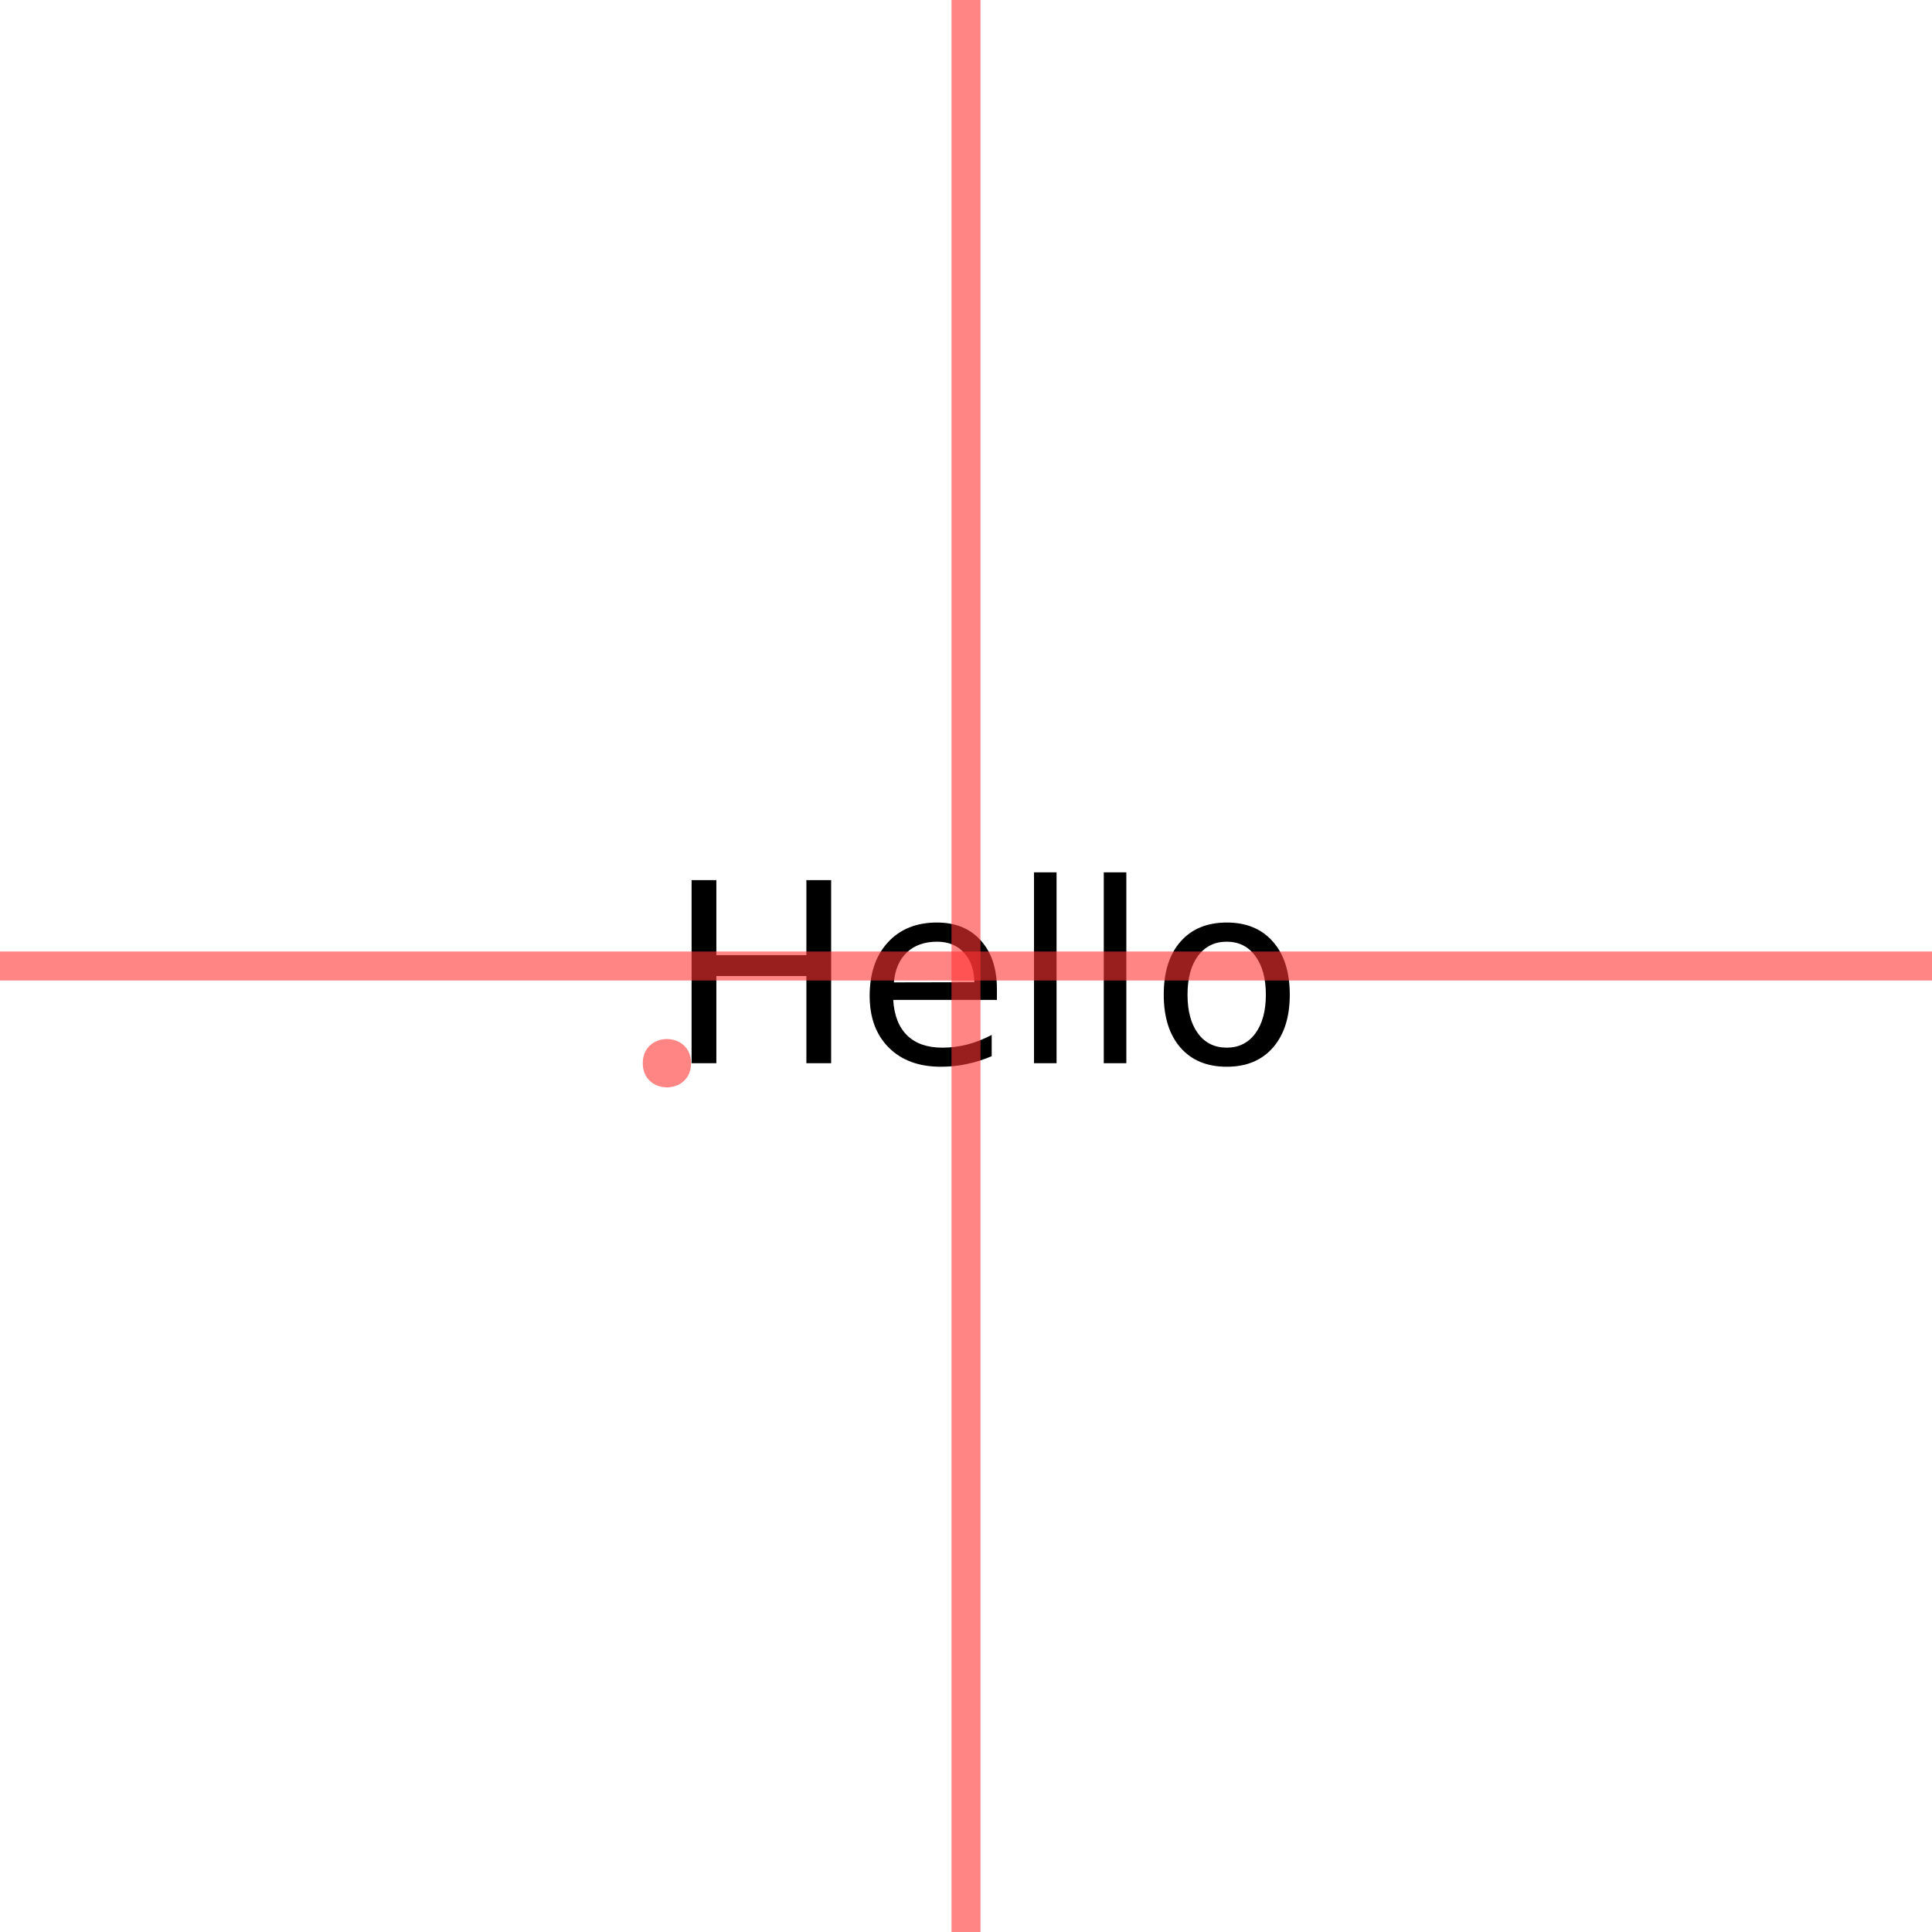 <?xml version="1.0" encoding="UTF-8"?>
<svg xmlns="http://www.w3.org/2000/svg" xmlns:xlink="http://www.w3.org/1999/xlink" width="400pt" height="400pt" viewBox="0 0 400 400" version="1.1">
<defs>
<g>
<symbol overflow="visible" id="glyph0-0">
<path style="stroke:none;" d="M 2.594 9.188 L 2.594 -36.672 L 28.594 -36.672 L 28.594 9.188 Z M 5.516 6.297 L 25.703 6.297 L 25.703 -33.75 L 5.516 -33.75 Z "/>
</symbol>
<symbol overflow="visible" id="glyph0-1">
<path style="stroke:none;" d="M 5.109 -37.906 L 10.234 -37.906 L 10.234 -22.375 L 28.875 -22.375 L 28.875 -37.906 L 34 -37.906 L 34 0 L 28.875 0 L 28.875 -18.047 L 10.234 -18.047 L 10.234 0 L 5.109 0 Z "/>
</symbol>
<symbol overflow="visible" id="glyph0-2">
<path style="stroke:none;" d="M 29.219 -15.391 L 29.219 -13.109 L 7.75 -13.109 C 7.945 -9.891 8.91 -7.438 10.641 -5.75 C 12.379 -4.062 14.801 -3.219 17.906 -3.219 C 19.695 -3.219 21.43 -3.438 23.109 -3.875 C 24.797 -4.32 26.473 -4.984 28.141 -5.859 L 28.141 -1.453 C 26.461 -0.734 24.742 -0.191 22.984 0.172 C 21.223 0.547 19.438 0.734 17.625 0.734 C 13.082 0.734 9.488 -0.582 6.844 -3.219 C 4.195 -5.863 2.875 -9.438 2.875 -13.938 C 2.875 -18.594 4.129 -22.285 6.641 -25.016 C 9.148 -27.754 12.539 -29.125 16.812 -29.125 C 20.633 -29.125 23.656 -27.891 25.875 -25.422 C 28.102 -22.961 29.219 -19.617 29.219 -15.391 Z M 24.547 -16.766 C 24.516 -19.316 23.801 -21.352 22.406 -22.875 C 21.008 -24.395 19.16 -25.156 16.859 -25.156 C 14.254 -25.156 12.164 -24.422 10.594 -22.953 C 9.031 -21.484 8.129 -19.41 7.891 -16.734 Z "/>
</symbol>
<symbol overflow="visible" id="glyph0-3">
<path style="stroke:none;" d="M 4.906 -39.516 L 9.578 -39.516 L 9.578 0 L 4.906 0 Z "/>
</symbol>
<symbol overflow="visible" id="glyph0-4">
<path style="stroke:none;" d="M 15.922 -25.156 C 13.41 -25.156 11.426 -24.176 9.969 -22.219 C 8.52 -20.27 7.797 -17.594 7.797 -14.188 C 7.797 -10.789 8.52 -8.113 9.969 -6.156 C 11.414 -4.195 13.398 -3.219 15.922 -3.219 C 18.41 -3.219 20.379 -4.195 21.828 -6.156 C 23.285 -8.125 24.016 -10.801 24.016 -14.188 C 24.016 -17.562 23.285 -20.234 21.828 -22.203 C 20.379 -24.172 18.41 -25.156 15.922 -25.156 Z M 15.922 -29.125 C 19.984 -29.125 23.172 -27.801 25.484 -25.156 C 27.805 -22.52 28.969 -18.863 28.969 -14.188 C 28.969 -9.539 27.805 -5.891 25.484 -3.234 C 23.172 -0.586 19.984 0.734 15.922 0.734 C 11.836 0.734 8.641 -0.586 6.328 -3.234 C 4.023 -5.891 2.875 -9.539 2.875 -14.188 C 2.875 -18.863 4.023 -22.52 6.328 -25.156 C 8.641 -27.801 11.836 -29.125 15.922 -29.125 Z "/>
</symbol>
</g>
</defs>
<g id="surface1">
<rect x="0" y="0" width="400" height="400" style="fill:rgb(100%,100%,100%);fill-opacity:1;stroke:none;"/>
<g style="fill:rgb(0%,0%,0%);fill-opacity:1;">
  <use xlink:href="#glyph0-1" x="138.078" y="220.125"/>
  <use xlink:href="#glyph0-2" x="177.18" y="220.125"/>
  <use xlink:href="#glyph0-3" x="209.172" y="220.125"/>
  <use xlink:href="#glyph0-3" x="223.619" y="220.125"/>
  <use xlink:href="#glyph0-4" x="238.066" y="220.125"/>
</g>
<path style=" stroke:none;fill-rule:nonzero;fill:rgb(100%,20%,20%);fill-opacity:0.6;" d="M 269.883 220.125 L 143.078 220.125 C 143.078 226.793 133.078 226.793 133.078 220.125 C 133.078 213.457 143.078 213.457 143.078 220.125 "/>
<path style="fill:none;stroke-width:6;stroke-linecap:butt;stroke-linejoin:miter;stroke:rgb(100%,20%,20%);stroke-opacity:0.6;stroke-miterlimit:10;" d="M 200 0 L 200 400 "/>
<path style="fill:none;stroke-width:6;stroke-linecap:butt;stroke-linejoin:miter;stroke:rgb(100%,20%,20%);stroke-opacity:0.6;stroke-miterlimit:10;" d="M 0 200 L 400 200 "/>
</g>
</svg>

